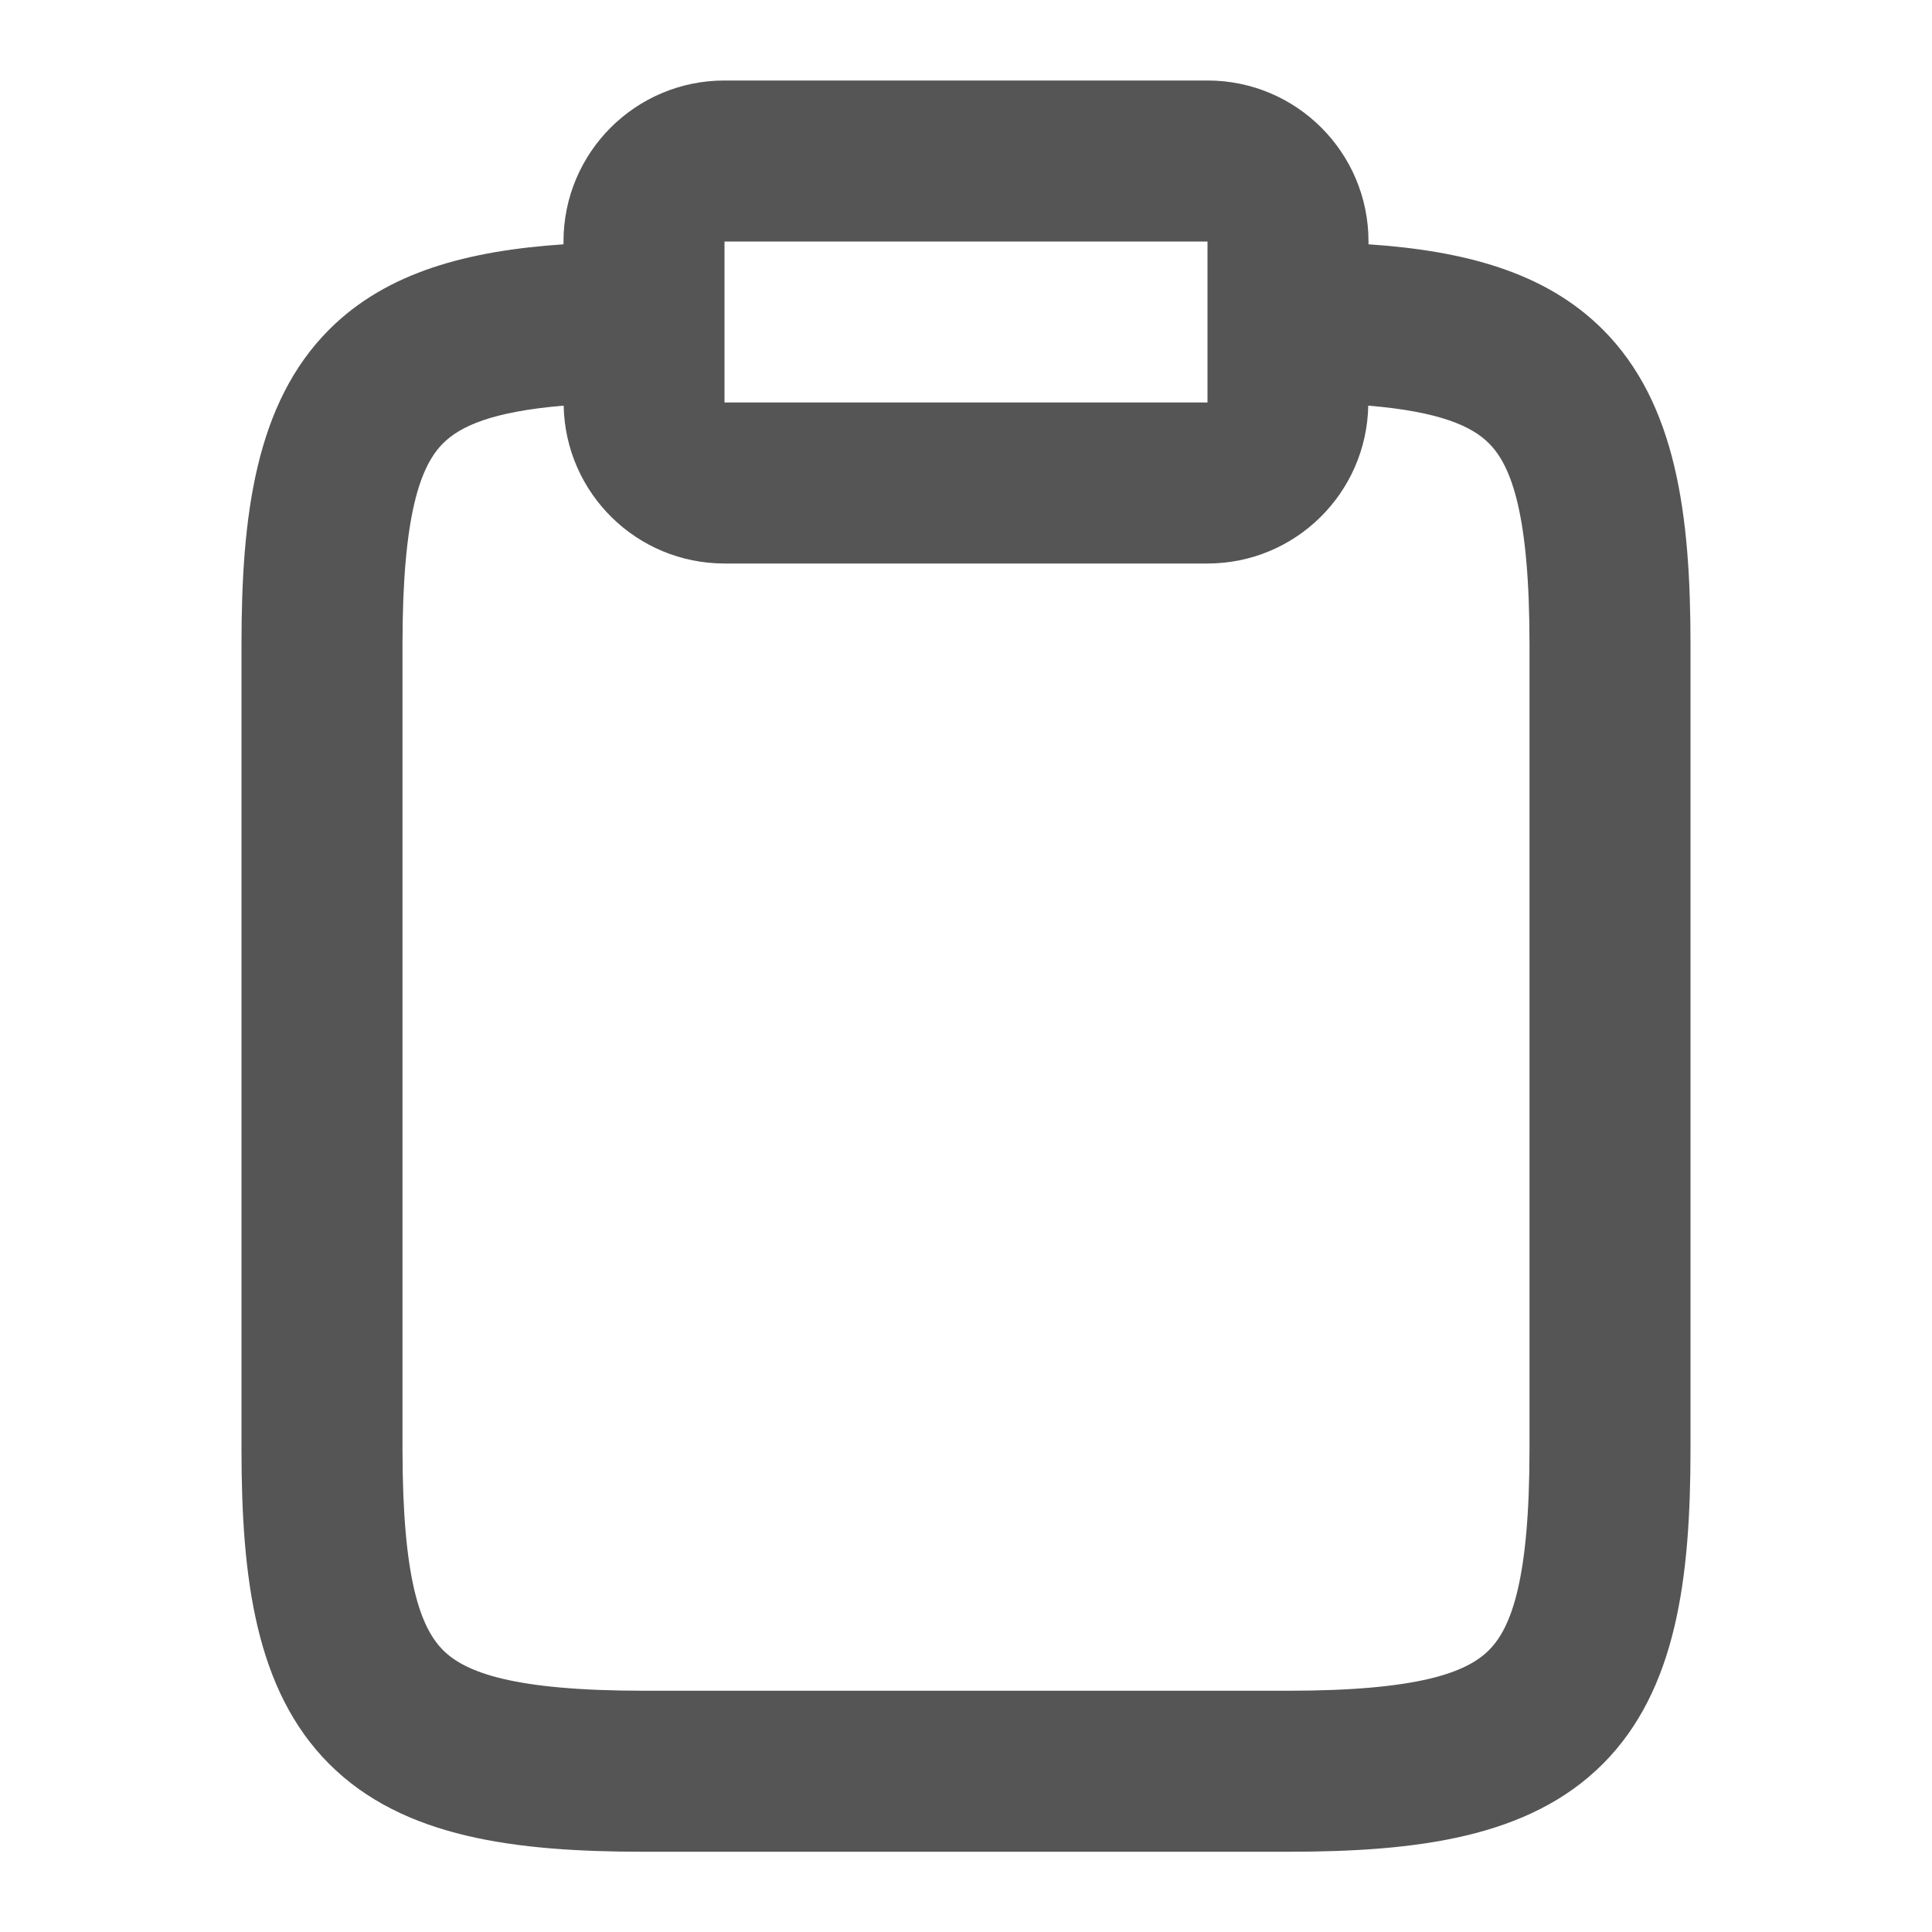 <svg width="24" height="24" viewBox="0 0 24 24" fill="none" xmlns="http://www.w3.org/2000/svg">
<path fill-rule="evenodd" clip-rule="evenodd" d="M15 1C16.105 1 17 1.895 17 3V3.035C18.174 3.114 19.19 3.373 19.91 4.093C20.828 5.011 21 6.409 21 8.003V18.003C21 19.597 20.828 20.995 19.91 21.913C18.992 22.831 17.594 23.003 16 23.003H8C6.406 23.003 5.008 22.831 4.09 21.913C3.172 20.995 3 19.597 3 18.003V8.003C3 6.409 3.172 5.011 4.09 4.093C4.81 3.373 5.826 3.114 7 3.035V3C7 1.895 7.895 1 9 1H15ZM16.997 5.039C16.976 6.126 16.091 7 15 7H9C7.908 7 7.023 6.126 7.002 5.039C6.115 5.113 5.717 5.294 5.504 5.507C5.224 5.787 5 6.389 5 8.003V18.003C5 19.617 5.224 20.219 5.504 20.499C5.784 20.779 6.386 21.003 8 21.003H16C17.614 21.003 18.216 20.779 18.496 20.499C18.776 20.219 19 19.617 19 18.003V8.003C19 6.389 18.776 5.787 18.496 5.507C18.283 5.294 17.885 5.113 16.997 5.039ZM9 5H15V3H9V5Z" fill="#555555"/>
</svg>
